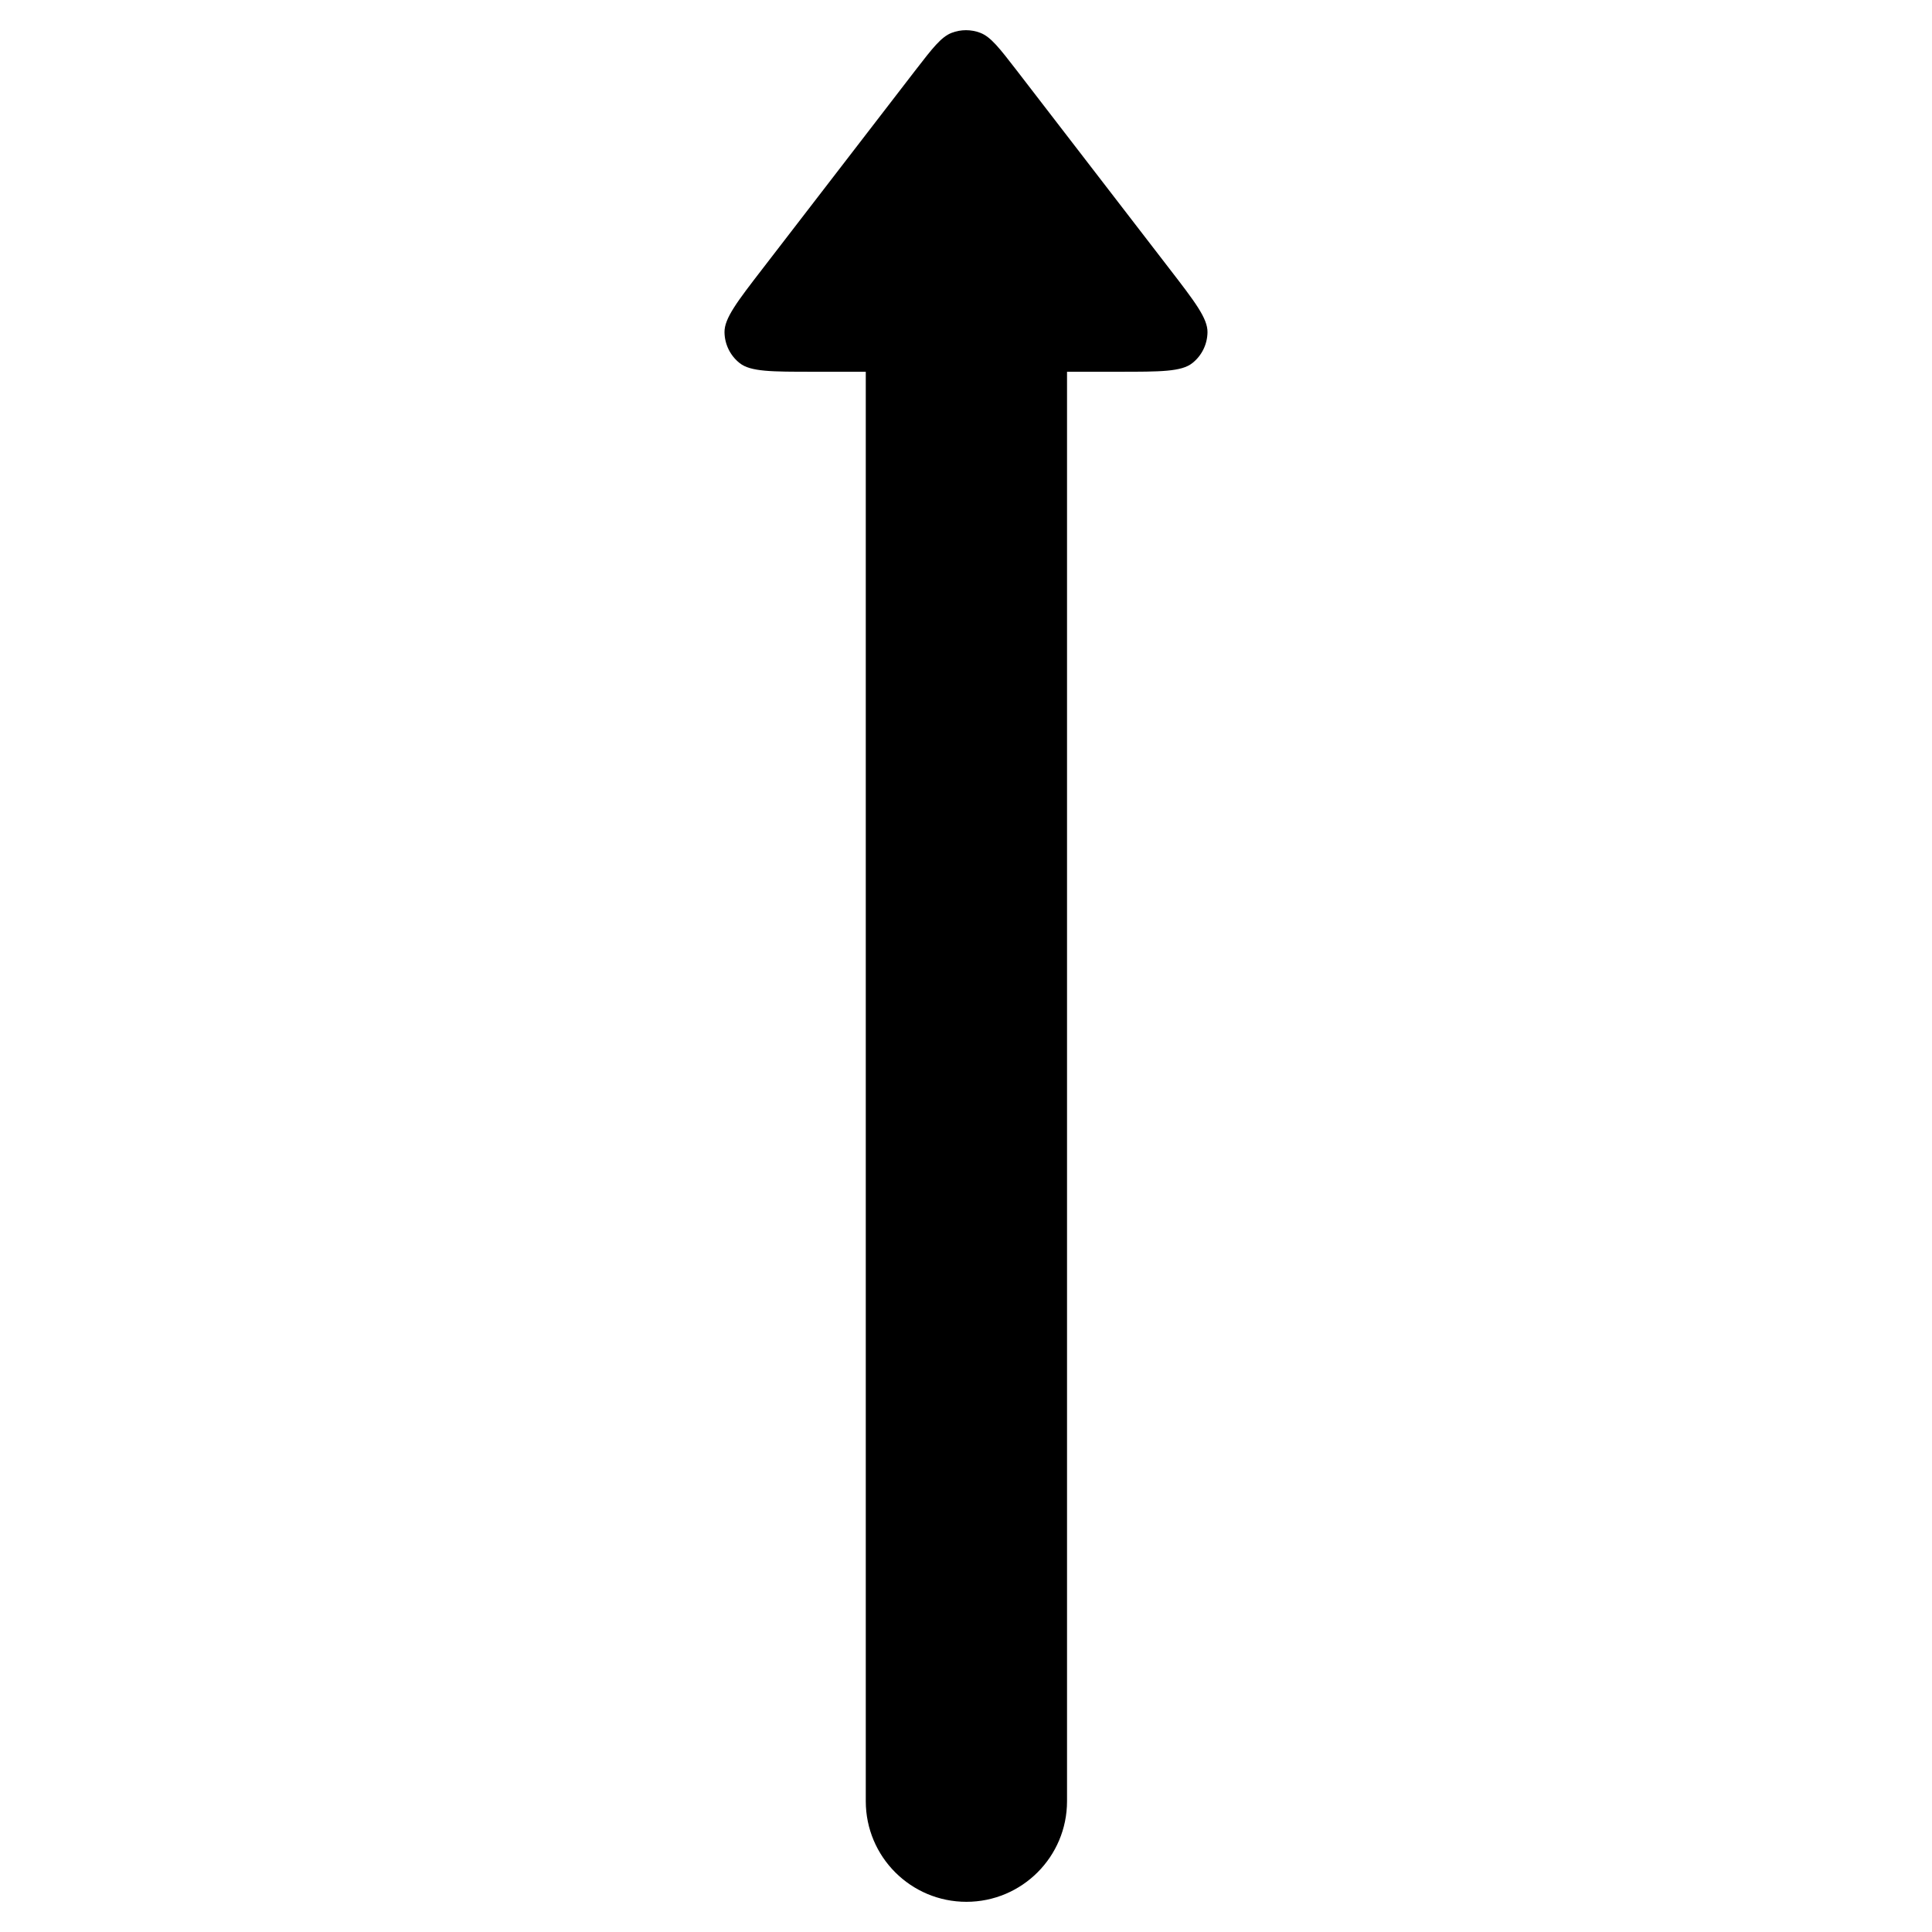 <svg width="24" height="24" viewBox="0 0 24 24" fill="none" xmlns="http://www.w3.org/2000/svg">
<path d="M14.811 4.511C14.676 4.618 14.416 4.618 13.897 4.618H13.255L13.255 22.375C13.255 23.066 12.695 23.625 12.005 23.625C11.315 23.625 10.755 23.066 10.755 22.375L10.755 4.618H10.103C9.584 4.618 9.324 4.618 9.189 4.511C9.071 4.418 9.002 4.277 9 4.127C8.998 3.955 9.156 3.749 9.473 3.338L11.37 0.875C11.585 0.597 11.692 0.458 11.822 0.408C11.937 0.364 12.063 0.364 12.178 0.408C12.308 0.458 12.415 0.597 12.63 0.875L14.527 3.338C14.844 3.749 15.002 3.955 15 4.127C14.998 4.277 14.929 4.418 14.811 4.511Z" fill="black"/>
</svg>
